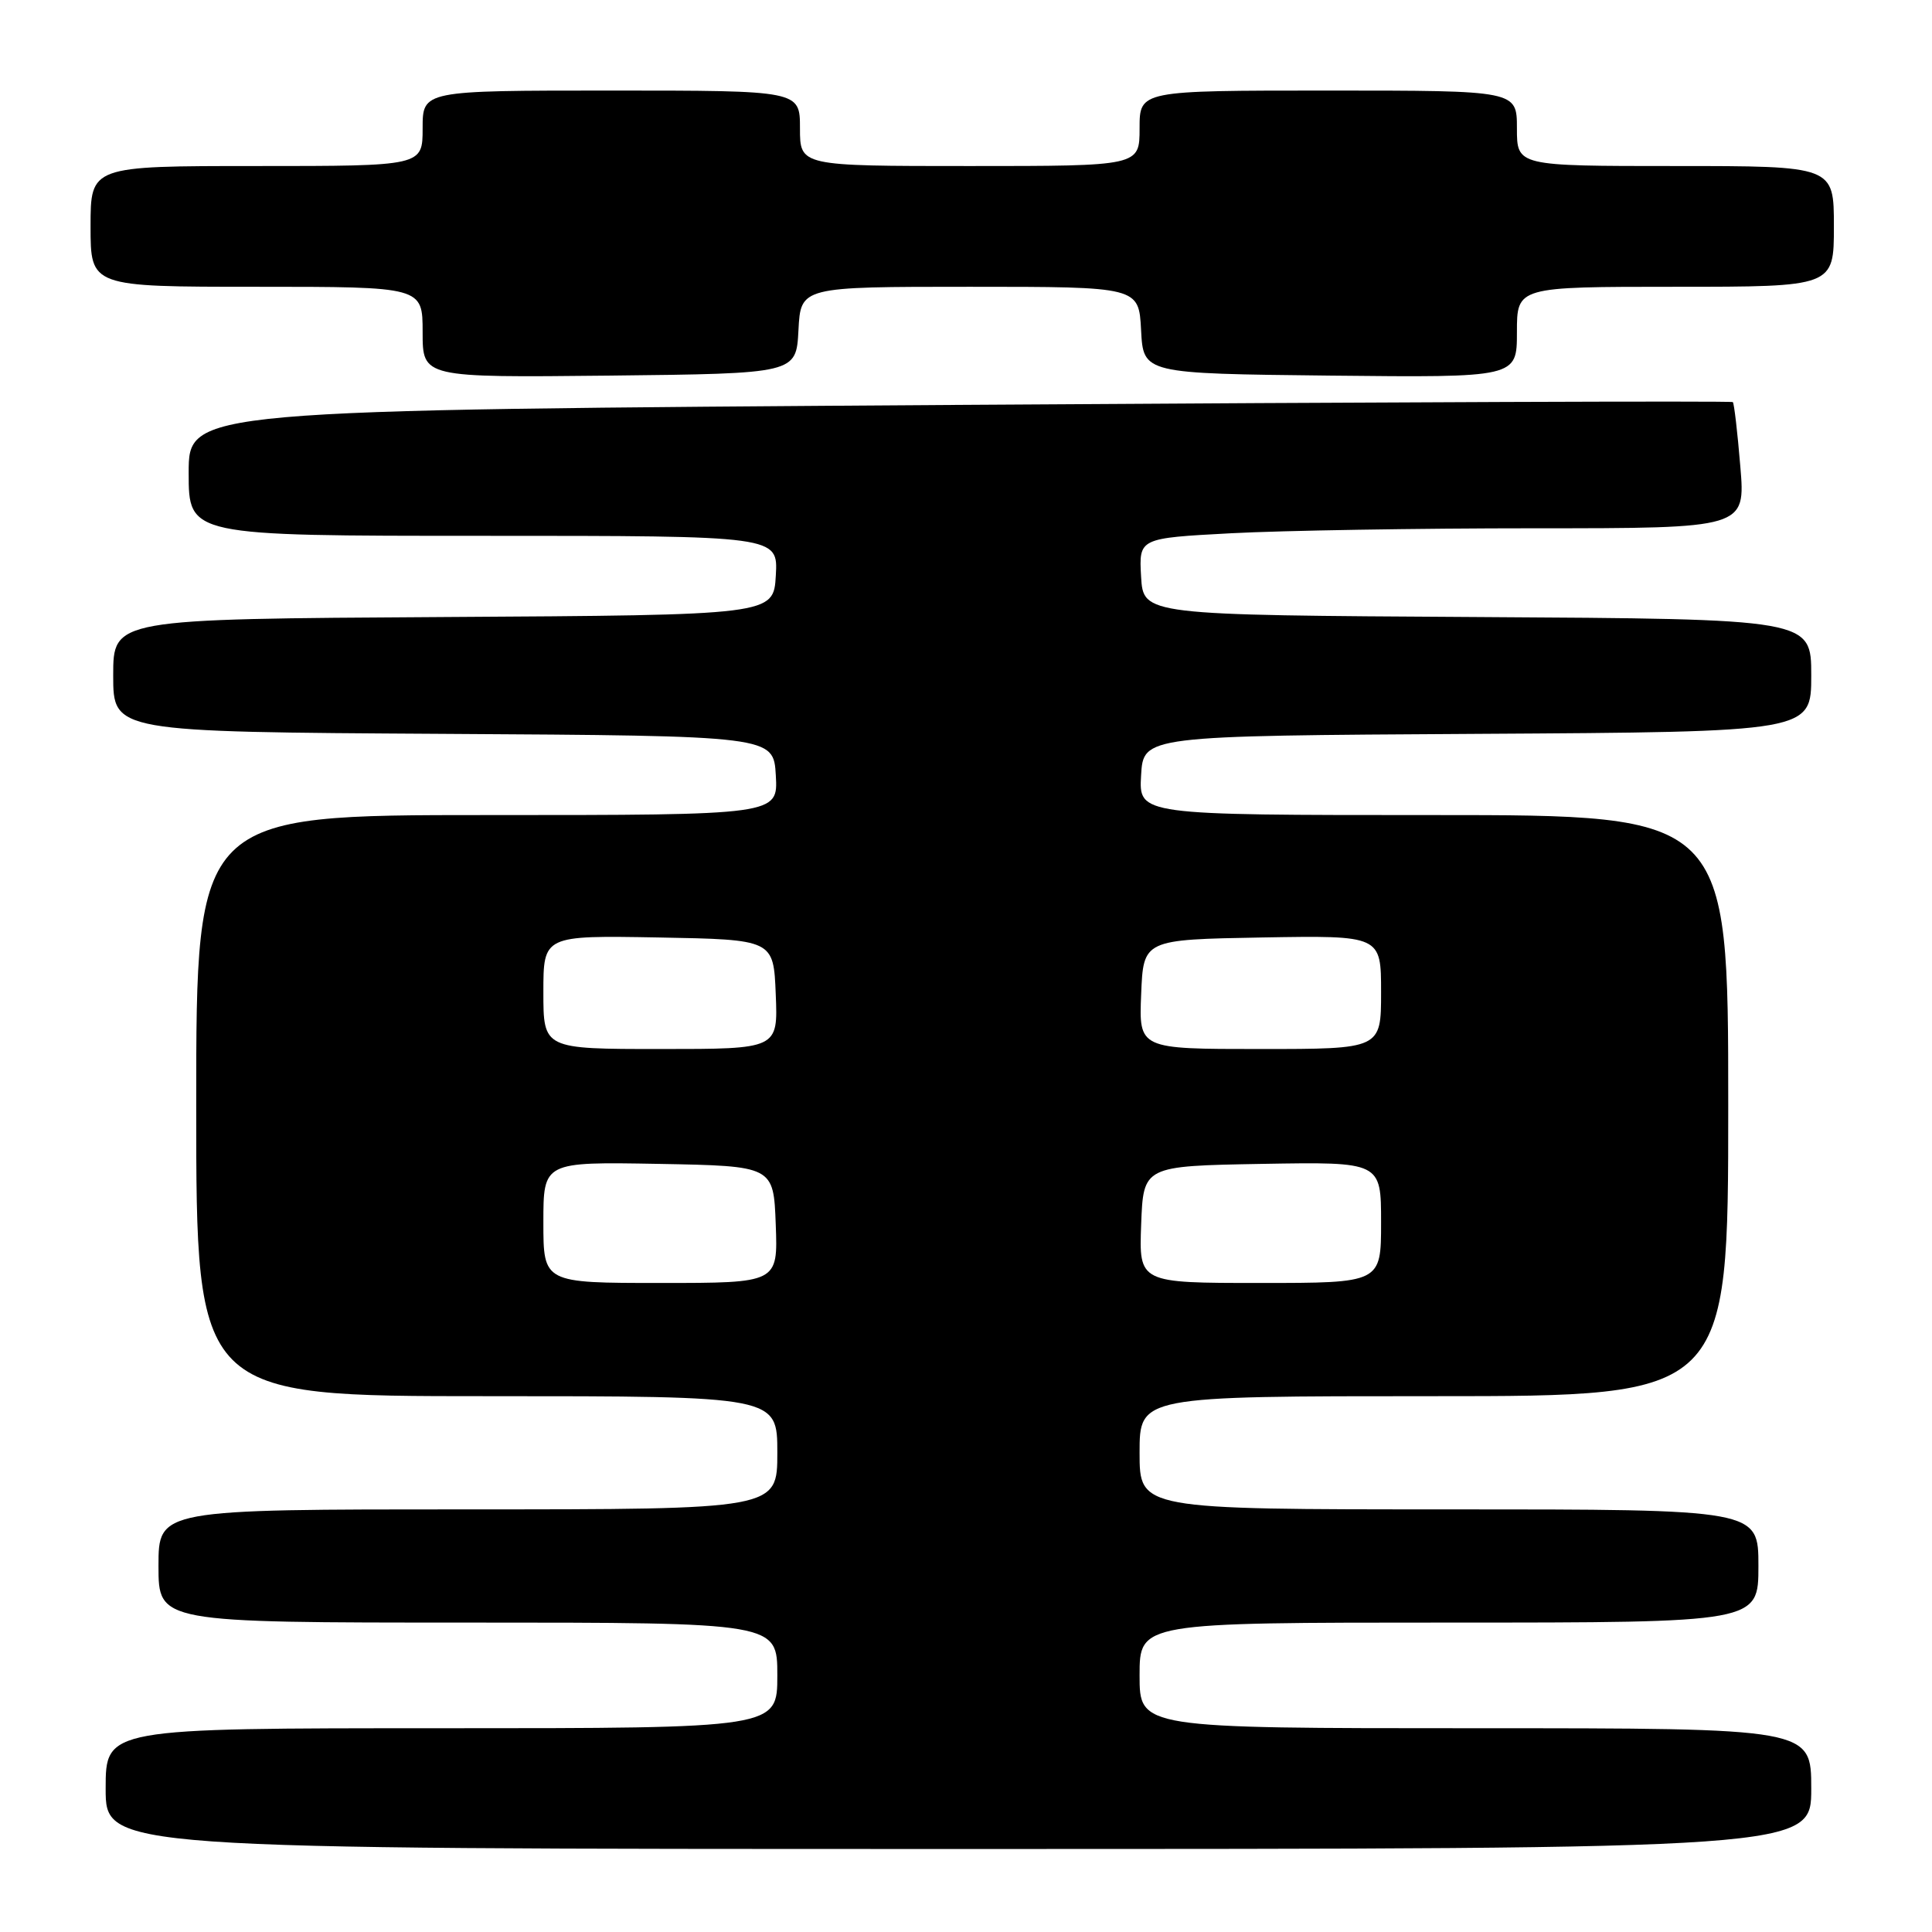 <?xml version="1.0" encoding="UTF-8" standalone="no"?>
<!DOCTYPE svg PUBLIC "-//W3C//DTD SVG 1.1//EN" "http://www.w3.org/Graphics/SVG/1.1/DTD/svg11.dtd" >
<svg xmlns="http://www.w3.org/2000/svg" xmlns:xlink="http://www.w3.org/1999/xlink" version="1.1" viewBox="0 0 256 256">
 <g >
 <path fill="currentColor"
d=" M 240.00 237.00 C 240.00 229.00 240.00 229.00 195.50 229.00 C 151.00 229.00 151.00 229.00 151.00 222.00 C 151.00 215.00 151.00 215.00 192.00 215.00 C 233.00 215.00 233.00 215.00 233.00 207.50 C 233.00 200.00 233.00 200.00 192.00 200.00 C 151.00 200.00 151.00 200.00 151.00 192.50 C 151.00 185.00 151.00 185.00 190.00 185.00 C 229.00 185.00 229.00 185.00 229.00 146.50 C 229.00 108.00 229.00 108.00 189.95 108.00 C 150.90 108.00 150.90 108.00 151.20 102.75 C 151.50 97.50 151.50 97.50 195.75 97.24 C 240.00 96.98 240.00 96.98 240.00 89.50 C 240.00 82.02 240.00 82.02 195.75 81.76 C 151.50 81.50 151.50 81.50 151.20 76.41 C 150.91 71.31 150.91 71.31 163.11 70.66 C 169.82 70.30 187.91 70.00 203.30 70.00 C 231.29 70.00 231.29 70.00 230.60 61.79 C 230.23 57.28 229.78 53.45 229.61 53.28 C 229.44 53.11 183.34 53.28 127.15 53.65 C 25.00 54.33 25.00 54.33 25.00 62.66 C 25.00 71.00 25.00 71.00 64.05 71.00 C 103.10 71.00 103.10 71.00 102.80 76.25 C 102.50 81.50 102.50 81.50 58.75 81.76 C 15.00 82.02 15.00 82.02 15.00 89.50 C 15.00 96.98 15.00 96.98 58.75 97.24 C 102.50 97.50 102.50 97.50 102.80 102.75 C 103.10 108.00 103.10 108.00 64.55 108.00 C 26.00 108.00 26.00 108.00 26.00 146.50 C 26.00 185.00 26.00 185.00 64.50 185.00 C 103.00 185.00 103.00 185.00 103.00 192.50 C 103.00 200.00 103.00 200.00 62.00 200.00 C 21.00 200.00 21.00 200.00 21.00 207.50 C 21.00 215.00 21.00 215.00 62.00 215.00 C 103.00 215.00 103.00 215.00 103.00 222.00 C 103.00 229.00 103.00 229.00 58.50 229.00 C 14.00 229.00 14.00 229.00 14.00 237.00 C 14.00 245.00 14.00 245.00 127.00 245.00 C 240.00 245.00 240.00 245.00 240.00 237.00 Z  M 105.80 43.75 C 106.10 38.00 106.10 38.00 128.50 38.00 C 150.90 38.00 150.90 38.00 151.20 43.75 C 151.50 49.50 151.50 49.50 176.25 49.77 C 201.00 50.03 201.00 50.03 201.00 44.02 C 201.00 38.00 201.00 38.00 222.00 38.00 C 243.00 38.00 243.00 38.00 243.00 30.00 C 243.00 22.00 243.00 22.00 222.00 22.00 C 201.00 22.00 201.00 22.00 201.00 17.00 C 201.00 12.00 201.00 12.00 176.00 12.00 C 151.00 12.00 151.00 12.00 151.00 17.00 C 151.00 22.00 151.00 22.00 128.50 22.00 C 106.00 22.00 106.00 22.00 106.00 17.00 C 106.00 12.00 106.00 12.00 81.00 12.00 C 56.00 12.00 56.00 12.00 56.00 17.00 C 56.00 22.00 56.00 22.00 34.00 22.00 C 12.00 22.00 12.00 22.00 12.00 30.00 C 12.00 38.00 12.00 38.00 34.00 38.00 C 56.00 38.00 56.00 38.00 56.00 44.02 C 56.00 50.03 56.00 50.03 80.75 49.77 C 105.50 49.50 105.50 49.50 105.80 43.75 Z  M 72.00 161.97 C 72.00 153.95 72.00 153.95 87.25 154.22 C 102.50 154.50 102.50 154.50 102.79 162.25 C 103.08 170.00 103.08 170.00 87.54 170.00 C 72.00 170.00 72.00 170.00 72.00 161.97 Z  M 151.21 162.25 C 151.50 154.50 151.50 154.50 167.25 154.22 C 183.00 153.95 183.00 153.95 183.00 161.97 C 183.00 170.00 183.00 170.00 166.96 170.00 C 150.92 170.00 150.92 170.00 151.21 162.25 Z  M 72.00 131.47 C 72.00 123.95 72.00 123.95 87.25 124.22 C 102.50 124.50 102.50 124.50 102.79 131.75 C 103.09 139.00 103.09 139.00 87.54 139.00 C 72.00 139.00 72.00 139.00 72.00 131.47 Z  M 151.21 131.75 C 151.50 124.50 151.50 124.50 167.25 124.22 C 183.00 123.95 183.00 123.95 183.00 131.47 C 183.00 139.00 183.00 139.00 166.96 139.00 C 150.91 139.00 150.91 139.00 151.21 131.75 Z "/>
</g>
</svg>